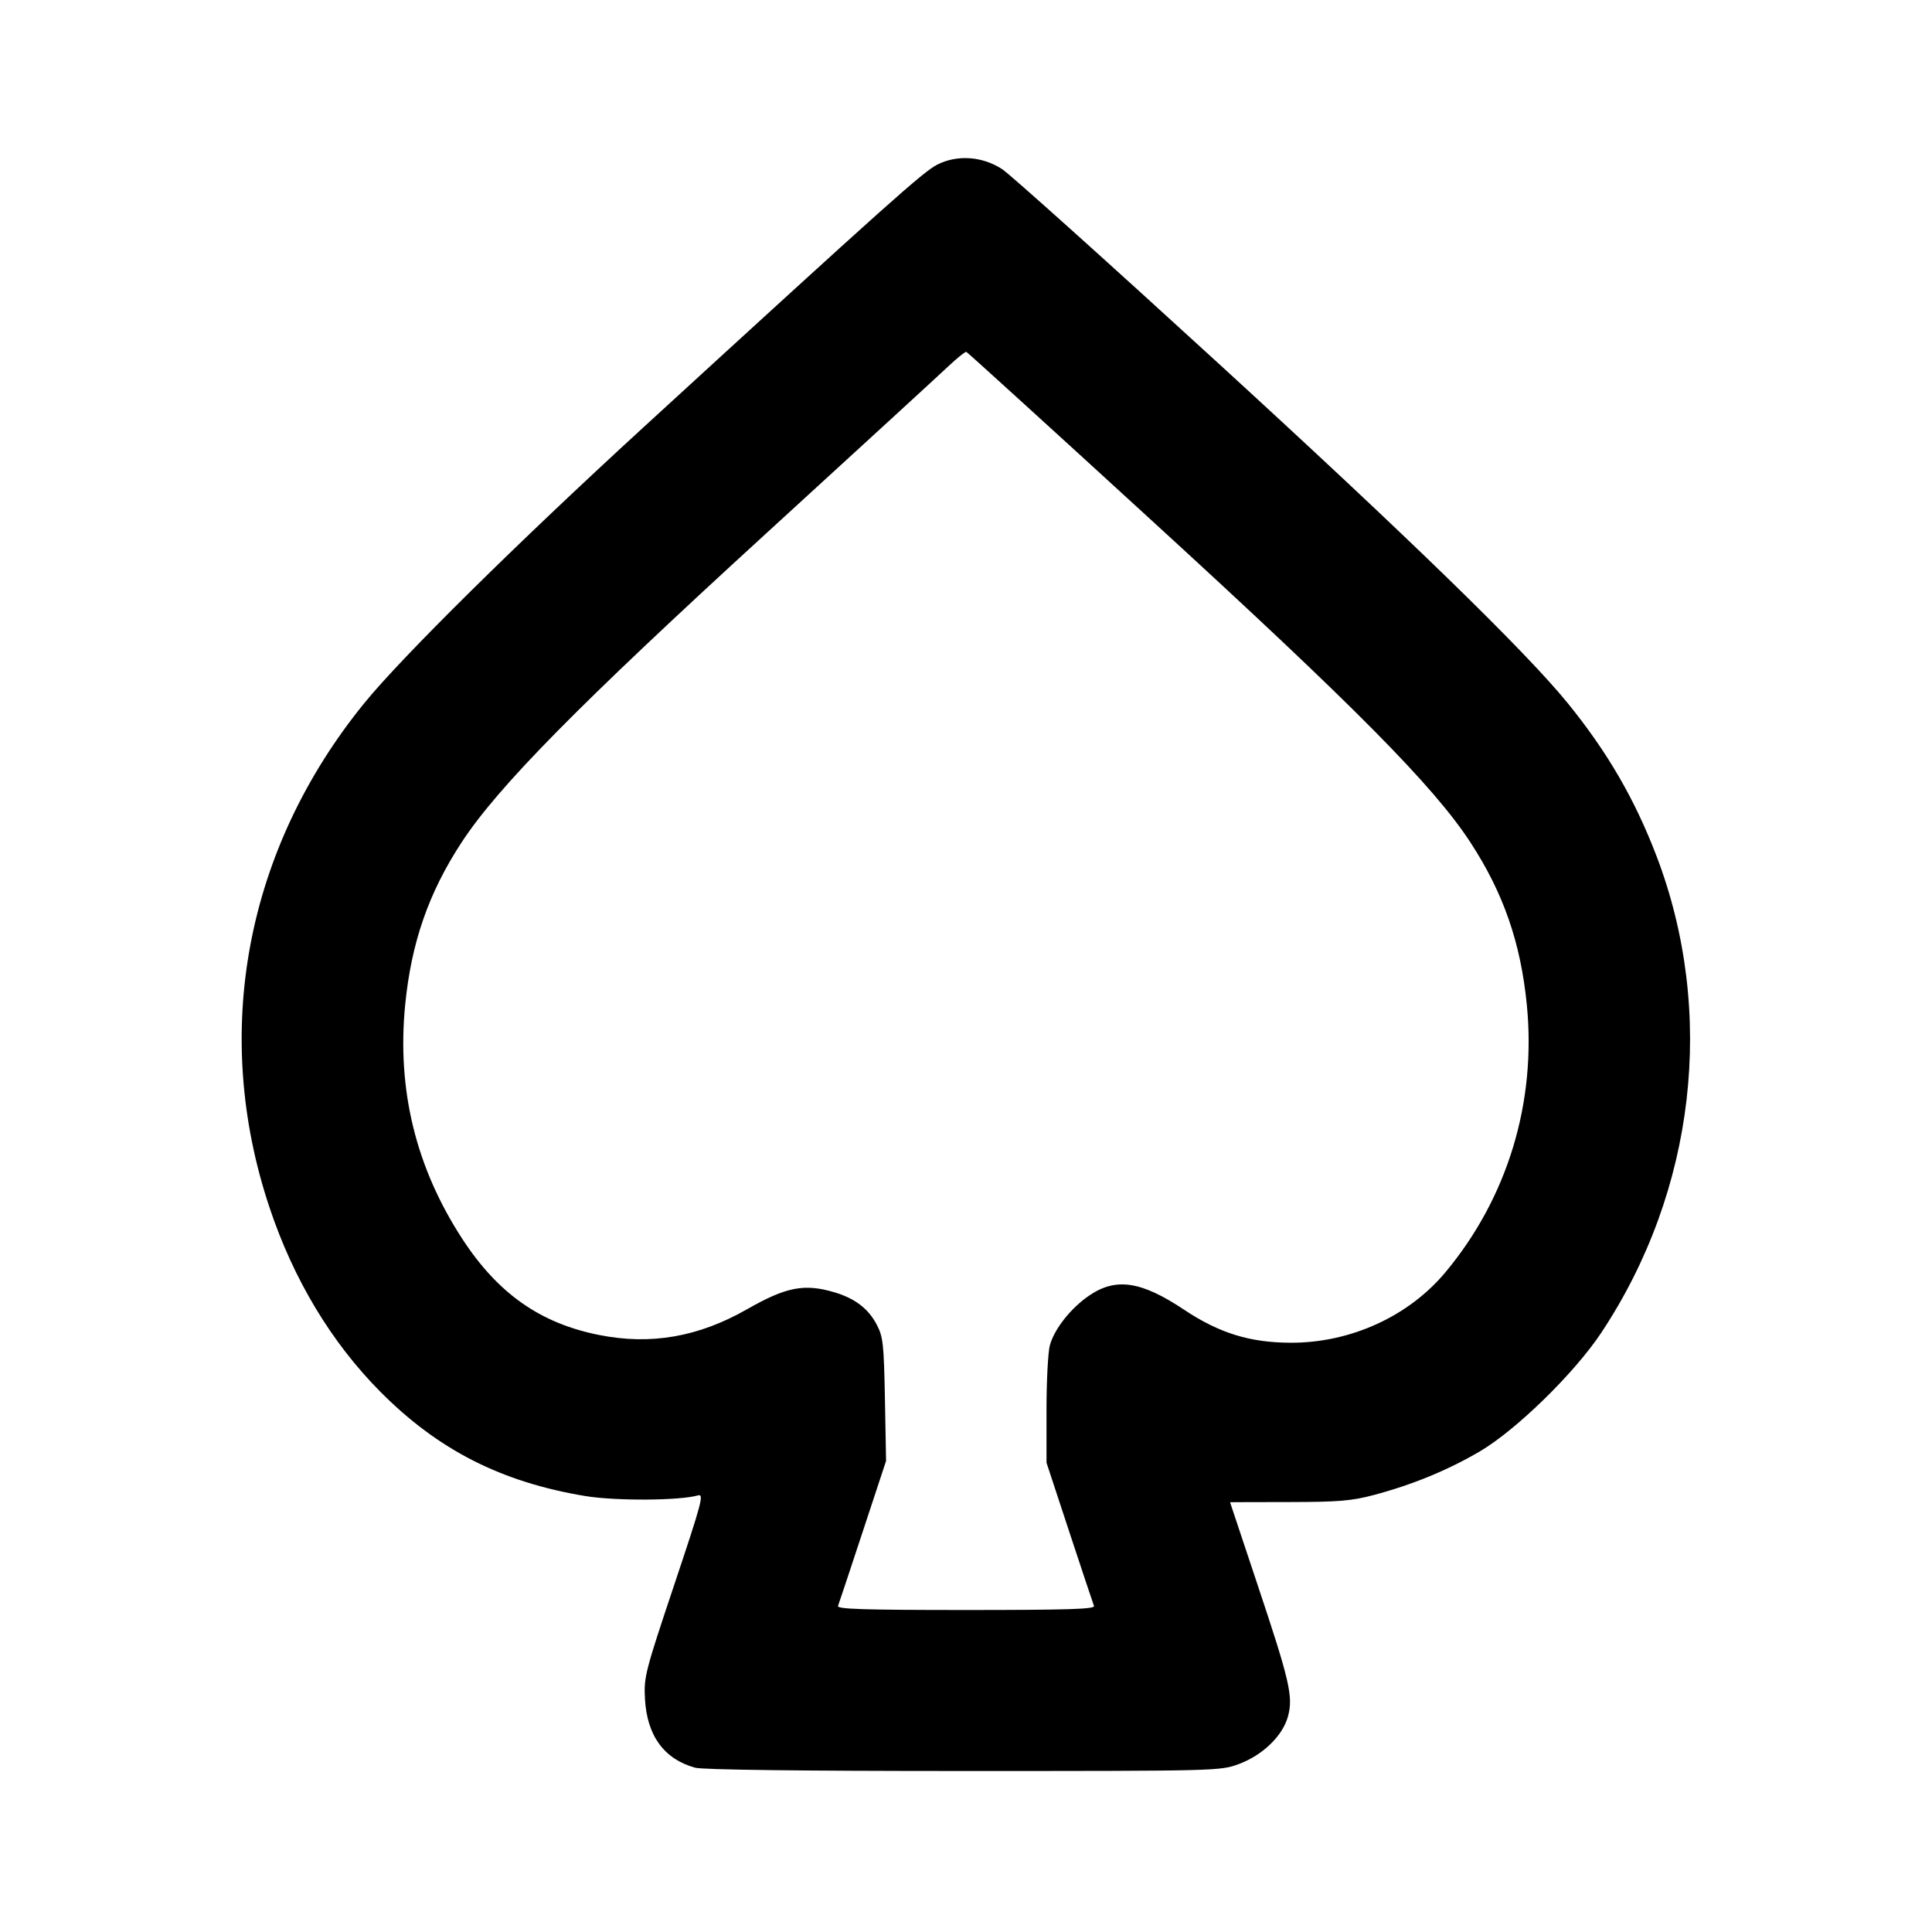 <svg xmlns="http://www.w3.org/2000/svg" width="24" height="24" viewBox="0 0 24 24" fill="none" stroke="currentColor" stroke-width="2" stroke-linecap="round" stroke-linejoin="round" class="icon icon-tabler icons-tabler-outline icon-tabler-spade"><path d="M11.643 2.045 C 11.467 2.135,11.045 2.512,8.000 5.302 C 6.419 6.751,4.991 8.162,4.525 8.735 C 3.050 10.550,2.622 12.829,3.348 15.000 C 3.646 15.894,4.115 16.673,4.720 17.284 C 5.440 18.011,6.228 18.412,7.274 18.585 C 7.648 18.646,8.437 18.642,8.668 18.577 C 8.748 18.554,8.724 18.645,8.376 19.686 C 8.014 20.768,7.997 20.833,8.012 21.104 C 8.037 21.561,8.249 21.852,8.635 21.959 C 8.727 21.985,9.956 22.000,11.968 22.000 C 15.132 22.000,15.159 21.999,15.388 21.914 C 15.686 21.804,15.935 21.562,16.000 21.321 C 16.066 21.074,16.022 20.884,15.619 19.678 C 15.433 19.119,15.280 18.661,15.280 18.661 C 15.280 18.660,15.608 18.660,16.010 18.659 C 16.629 18.658,16.789 18.645,17.064 18.572 C 17.549 18.443,17.985 18.263,18.383 18.030 C 18.836 17.763,19.559 17.057,19.892 16.555 C 21.061 14.793,21.318 12.575,20.579 10.637 C 20.308 9.928,19.968 9.342,19.475 8.735 C 18.949 8.088,17.486 6.665,15.125 4.504 C 13.753 3.248,12.549 2.167,12.450 2.102 C 12.204 1.941,11.892 1.919,11.643 2.045 M14.304 6.463 C 16.826 8.771,17.812 9.767,18.267 10.466 C 18.677 11.094,18.891 11.713,18.967 12.484 C 19.086 13.700,18.726 14.881,17.956 15.804 C 17.499 16.352,16.779 16.681,16.037 16.680 C 15.528 16.679,15.146 16.561,14.708 16.269 C 14.179 15.916,13.865 15.868,13.536 16.090 C 13.306 16.245,13.099 16.505,13.042 16.711 C 13.019 16.793,13.000 17.155,13.000 17.515 L 13.000 18.170 13.285 19.035 C 13.442 19.511,13.579 19.922,13.590 19.950 C 13.605 19.989,13.270 20.000,12.000 20.000 C 10.730 20.000,10.395 19.989,10.410 19.950 C 10.421 19.922,10.559 19.506,10.718 19.024 L 11.007 18.148 10.993 17.384 C 10.980 16.689,10.970 16.605,10.890 16.453 C 10.786 16.256,10.622 16.131,10.371 16.055 C 9.994 15.942,9.768 15.985,9.280 16.264 C 8.676 16.609,8.082 16.712,7.439 16.583 C 6.709 16.437,6.185 16.068,5.743 15.390 C 5.166 14.504,4.930 13.539,5.033 12.484 C 5.109 11.712,5.323 11.093,5.733 10.466 C 6.186 9.773,7.188 8.757,9.520 6.624 C 10.653 5.588,11.670 4.655,11.780 4.551 C 11.890 4.447,11.991 4.366,12.004 4.371 C 12.018 4.376,13.053 5.317,14.304 6.463 " stroke="none" fill="black" fill-rule="evenodd"></path></svg>